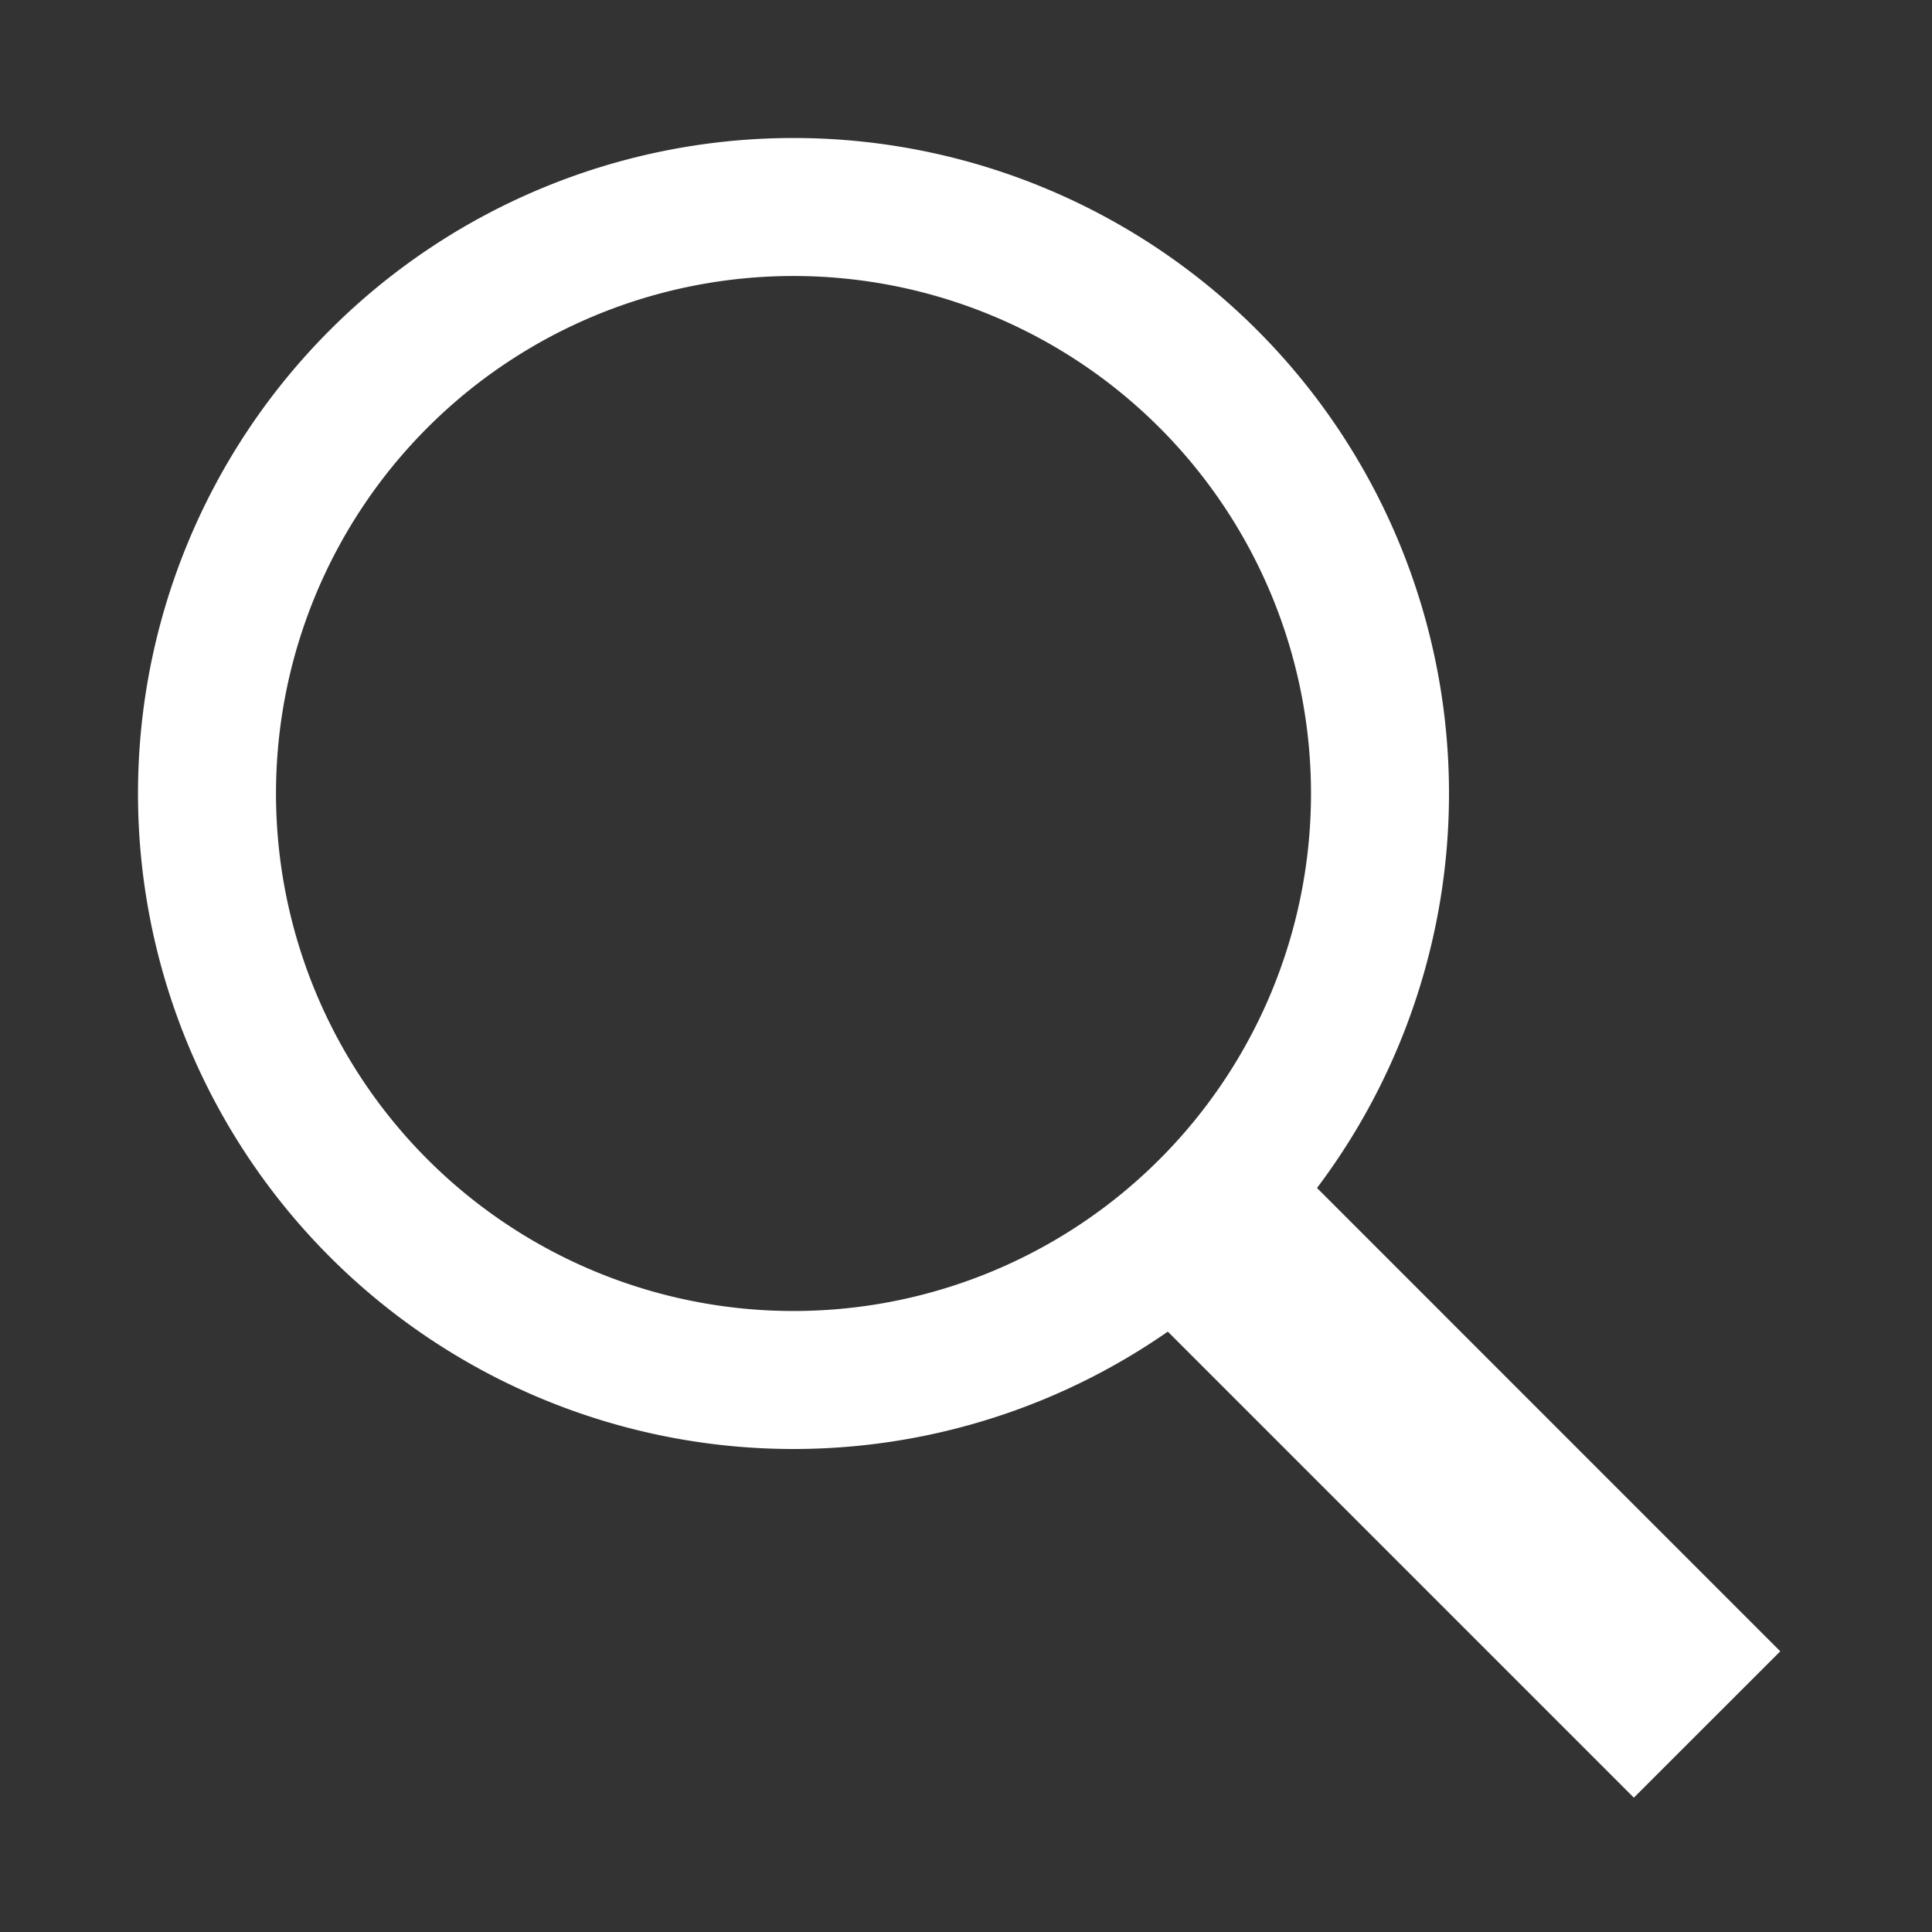 <svg width="28" height="28" xmlns="http://www.w3.org/2000/svg"><rect width="100%" height="100%" fill="#333333" stroke="none"/><g fill="#FFF" fill-rule="evenodd"><path d="M11.5 21a9.5 9.5 0 1 0 0-19 9.5 9.5 0 0 0 0 19zm0-2a7.5 7.5 0 1 0 0-15 7.5 7.5 0 0 0 0 15z"/><path d="M18.023 16.153l7.778 7.779-2.122 2.121-7.778-7.778z"/></g></svg>